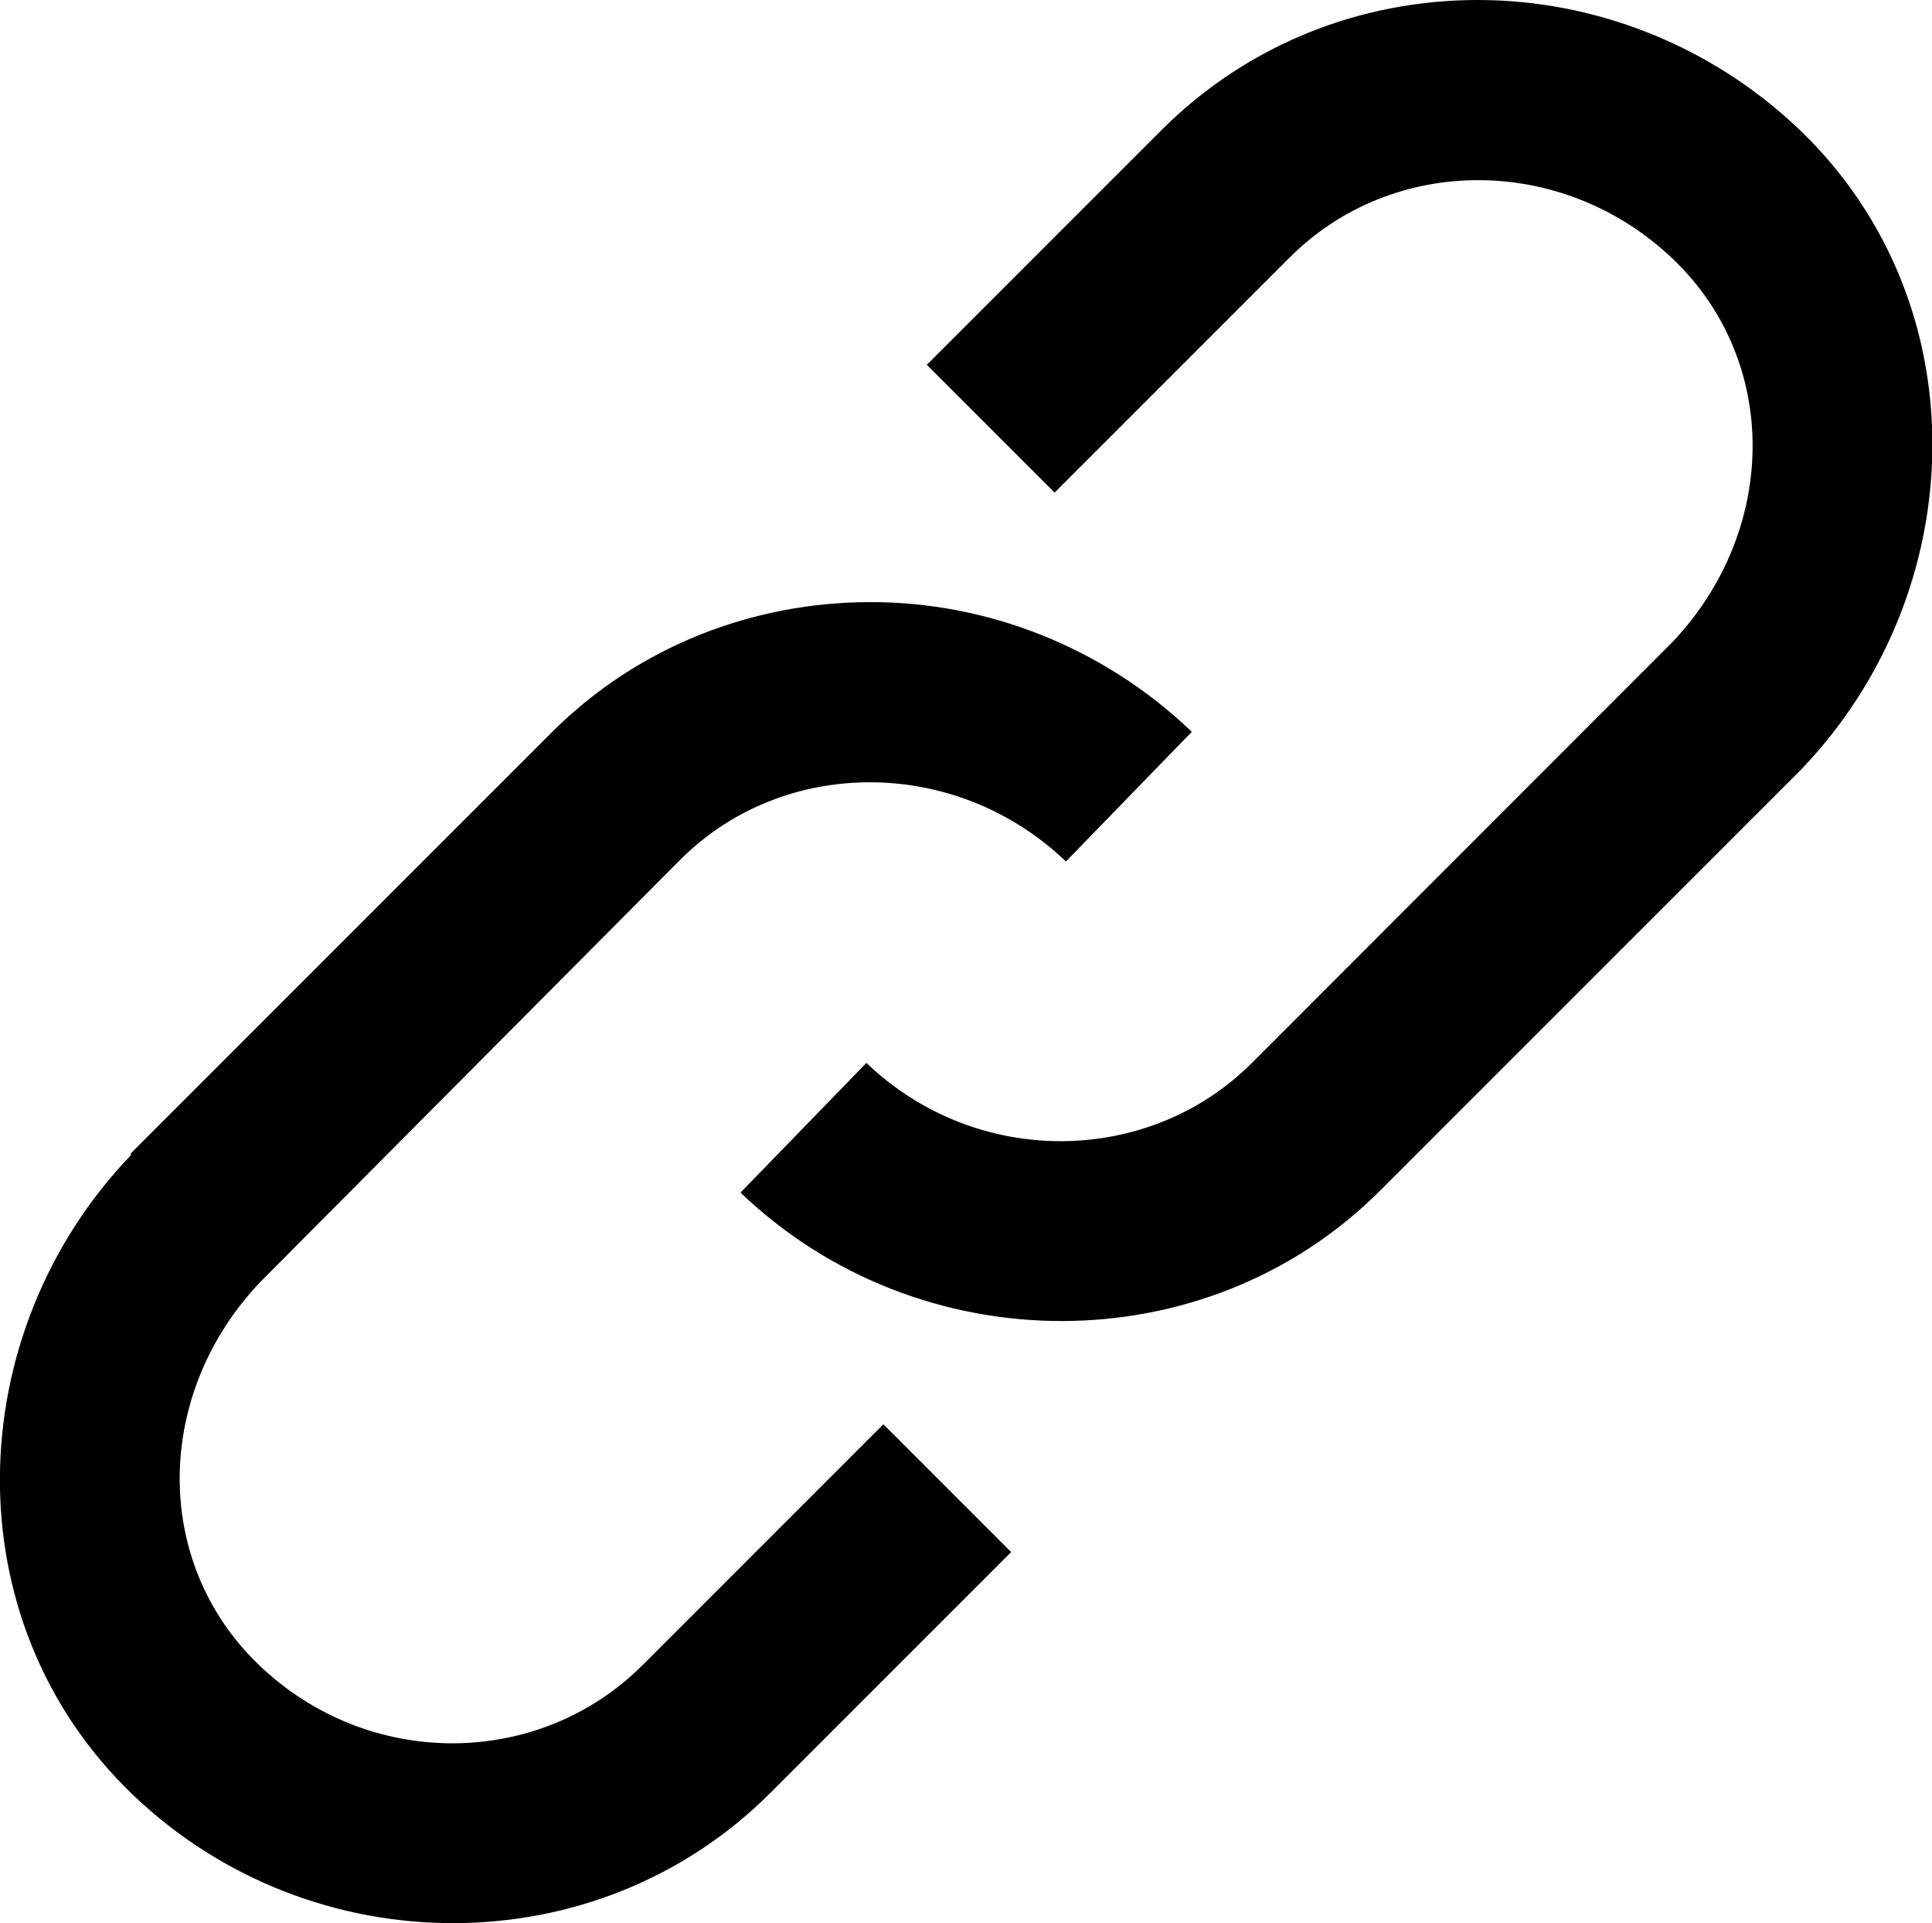 <?xml version="1.0" encoding="utf-8"?>
<!-- Generator: Adobe Illustrator 18.1.0, SVG Export Plug-In . SVG Version: 6.00 Build 0)  -->
<svg version="1.1" id="Layer_1" xmlns="http://www.w3.org/2000/svg" xmlns:xlink="http://www.w3.org/1999/xlink" x="0px" y="0px"
	 viewBox="-1 12.9 613.9 611" enable-background="new -1 12.9 613.9 611" xml:space="preserve">
<path d="M468.6,12.9c-36.7,0-72.8,13.7-100.4,41.2l-74.7,74.7l40.6,40.6l74.7-74.7c32.8-32.8,86.9-32.9,121.9,0.6
	c34,32.6,33.2,86,0,121.3c-0.2,0.2-0.4,0.4-0.6,0.6L396.8,350.6c-32.8,32.8-87.5,33.5-122.5,0l-40,41.2
	c56.8,54.4,148,54.6,203.2-0.6l133.9-133.9c54.2-56.5,57-148-0.6-203.2C542.3,26.9,505.2,12.9,468.6,12.9z M275.5,204.2
	c-36.7,0-73.4,13.7-101,41.2L40.6,379.3c0,0.2,0,0.4,0,0.6c-54.2,56.5-57,148,0.6,203.2c56.8,54.4,147.5,54.6,202.6-0.6l76.5-76.5
	l-40.6-40.6l-76.5,76.5c-32.8,32.8-86.9,33.5-121.9,0c-34.2-32.8-33.2-86.6,0.6-121.9L215.2,286c32.8-32.8,87.5-32.9,122.5,0.6
	l40-41.2C349.3,218.2,312.2,204.1,275.5,204.2z"/>
</svg>

